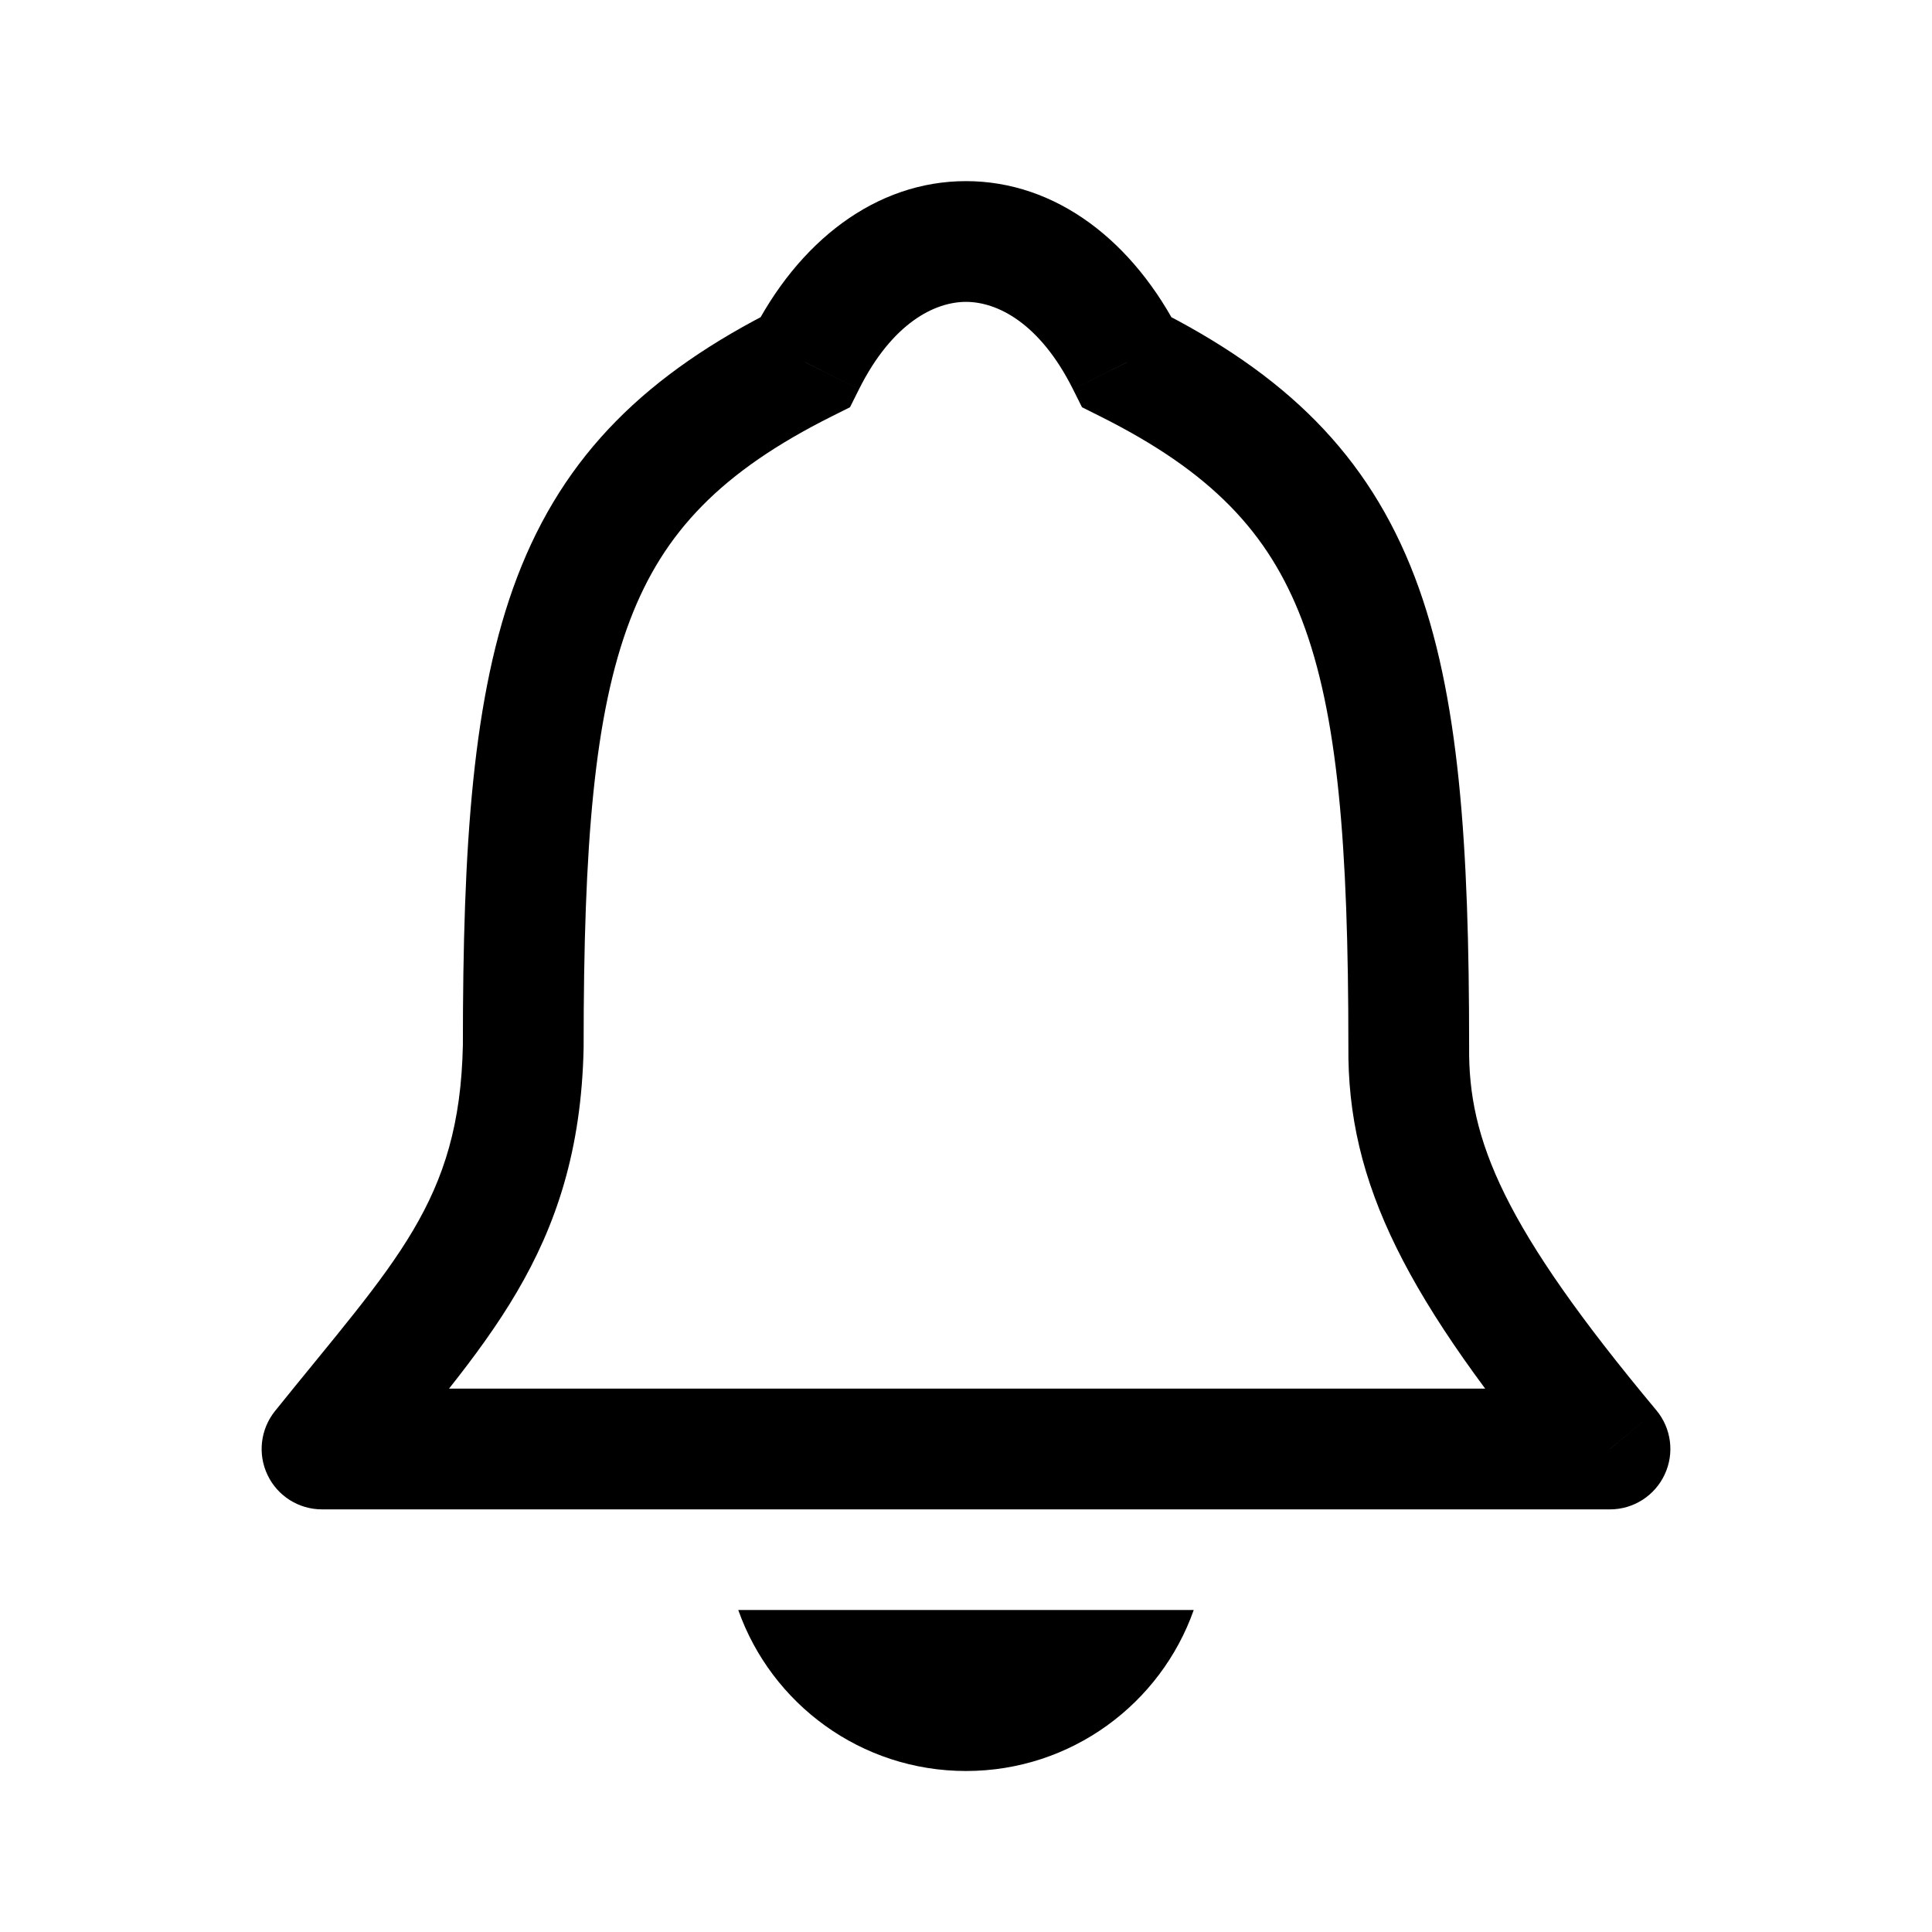 <svg width="24" height="24" viewBox="0 0 24 24" fill="none" xmlns="http://www.w3.org/2000/svg">
<path d="M10 4.5L10.335 5.171L10.559 5.059L10.671 4.835L10 4.5ZM14 4.5L13.329 4.835L13.441 5.059L13.665 5.171L14 4.5ZM17.5 13L18.25 13.008V13H17.5ZM20 18V18.75C20.291 18.75 20.556 18.581 20.679 18.317C20.803 18.054 20.762 17.742 20.576 17.519L20 18ZM4 18L3.415 17.53C3.235 17.755 3.199 18.064 3.324 18.324C3.448 18.584 3.711 18.75 4 18.75V18ZM6.5 13L7.25 13.016L7.25 13.008V13H6.5ZM10.671 4.835C11.086 4.006 11.617 3.75 12 3.75C12.383 3.75 12.914 4.006 13.329 4.835L14.671 4.164C14.086 2.994 13.117 2.25 12 2.25C10.883 2.25 9.914 2.994 9.329 4.164L10.671 4.835ZM13.665 5.171C15.039 5.858 15.756 6.607 16.174 7.704C16.619 8.872 16.75 10.493 16.75 13H18.25C18.25 10.507 18.131 8.628 17.576 7.171C16.994 5.643 15.961 4.642 14.335 3.829L13.665 5.171ZM16.75 12.992C16.732 14.706 17.473 16.143 19.424 18.48L20.576 17.519C18.671 15.237 18.238 14.157 18.25 13.008L16.75 12.992ZM20 17.25H4V18.75H20V17.25ZM4.585 18.47C5.982 16.73 7.196 15.573 7.25 13.016L5.75 12.984C5.709 14.93 4.913 15.667 3.415 17.53L4.585 18.47ZM7.25 13C7.25 10.492 7.381 8.872 7.826 7.704C8.244 6.607 8.962 5.858 10.335 5.171L9.665 3.829C8.038 4.642 7.006 5.643 6.424 7.17C5.869 8.628 5.75 10.507 5.75 13H7.25Z" fill="black"/>
<path d="M12 22C13.306 22 14.418 21.165 14.829 20H9.171C9.582 21.165 10.694 22 12 22Z" fill="black"/>
</svg>
